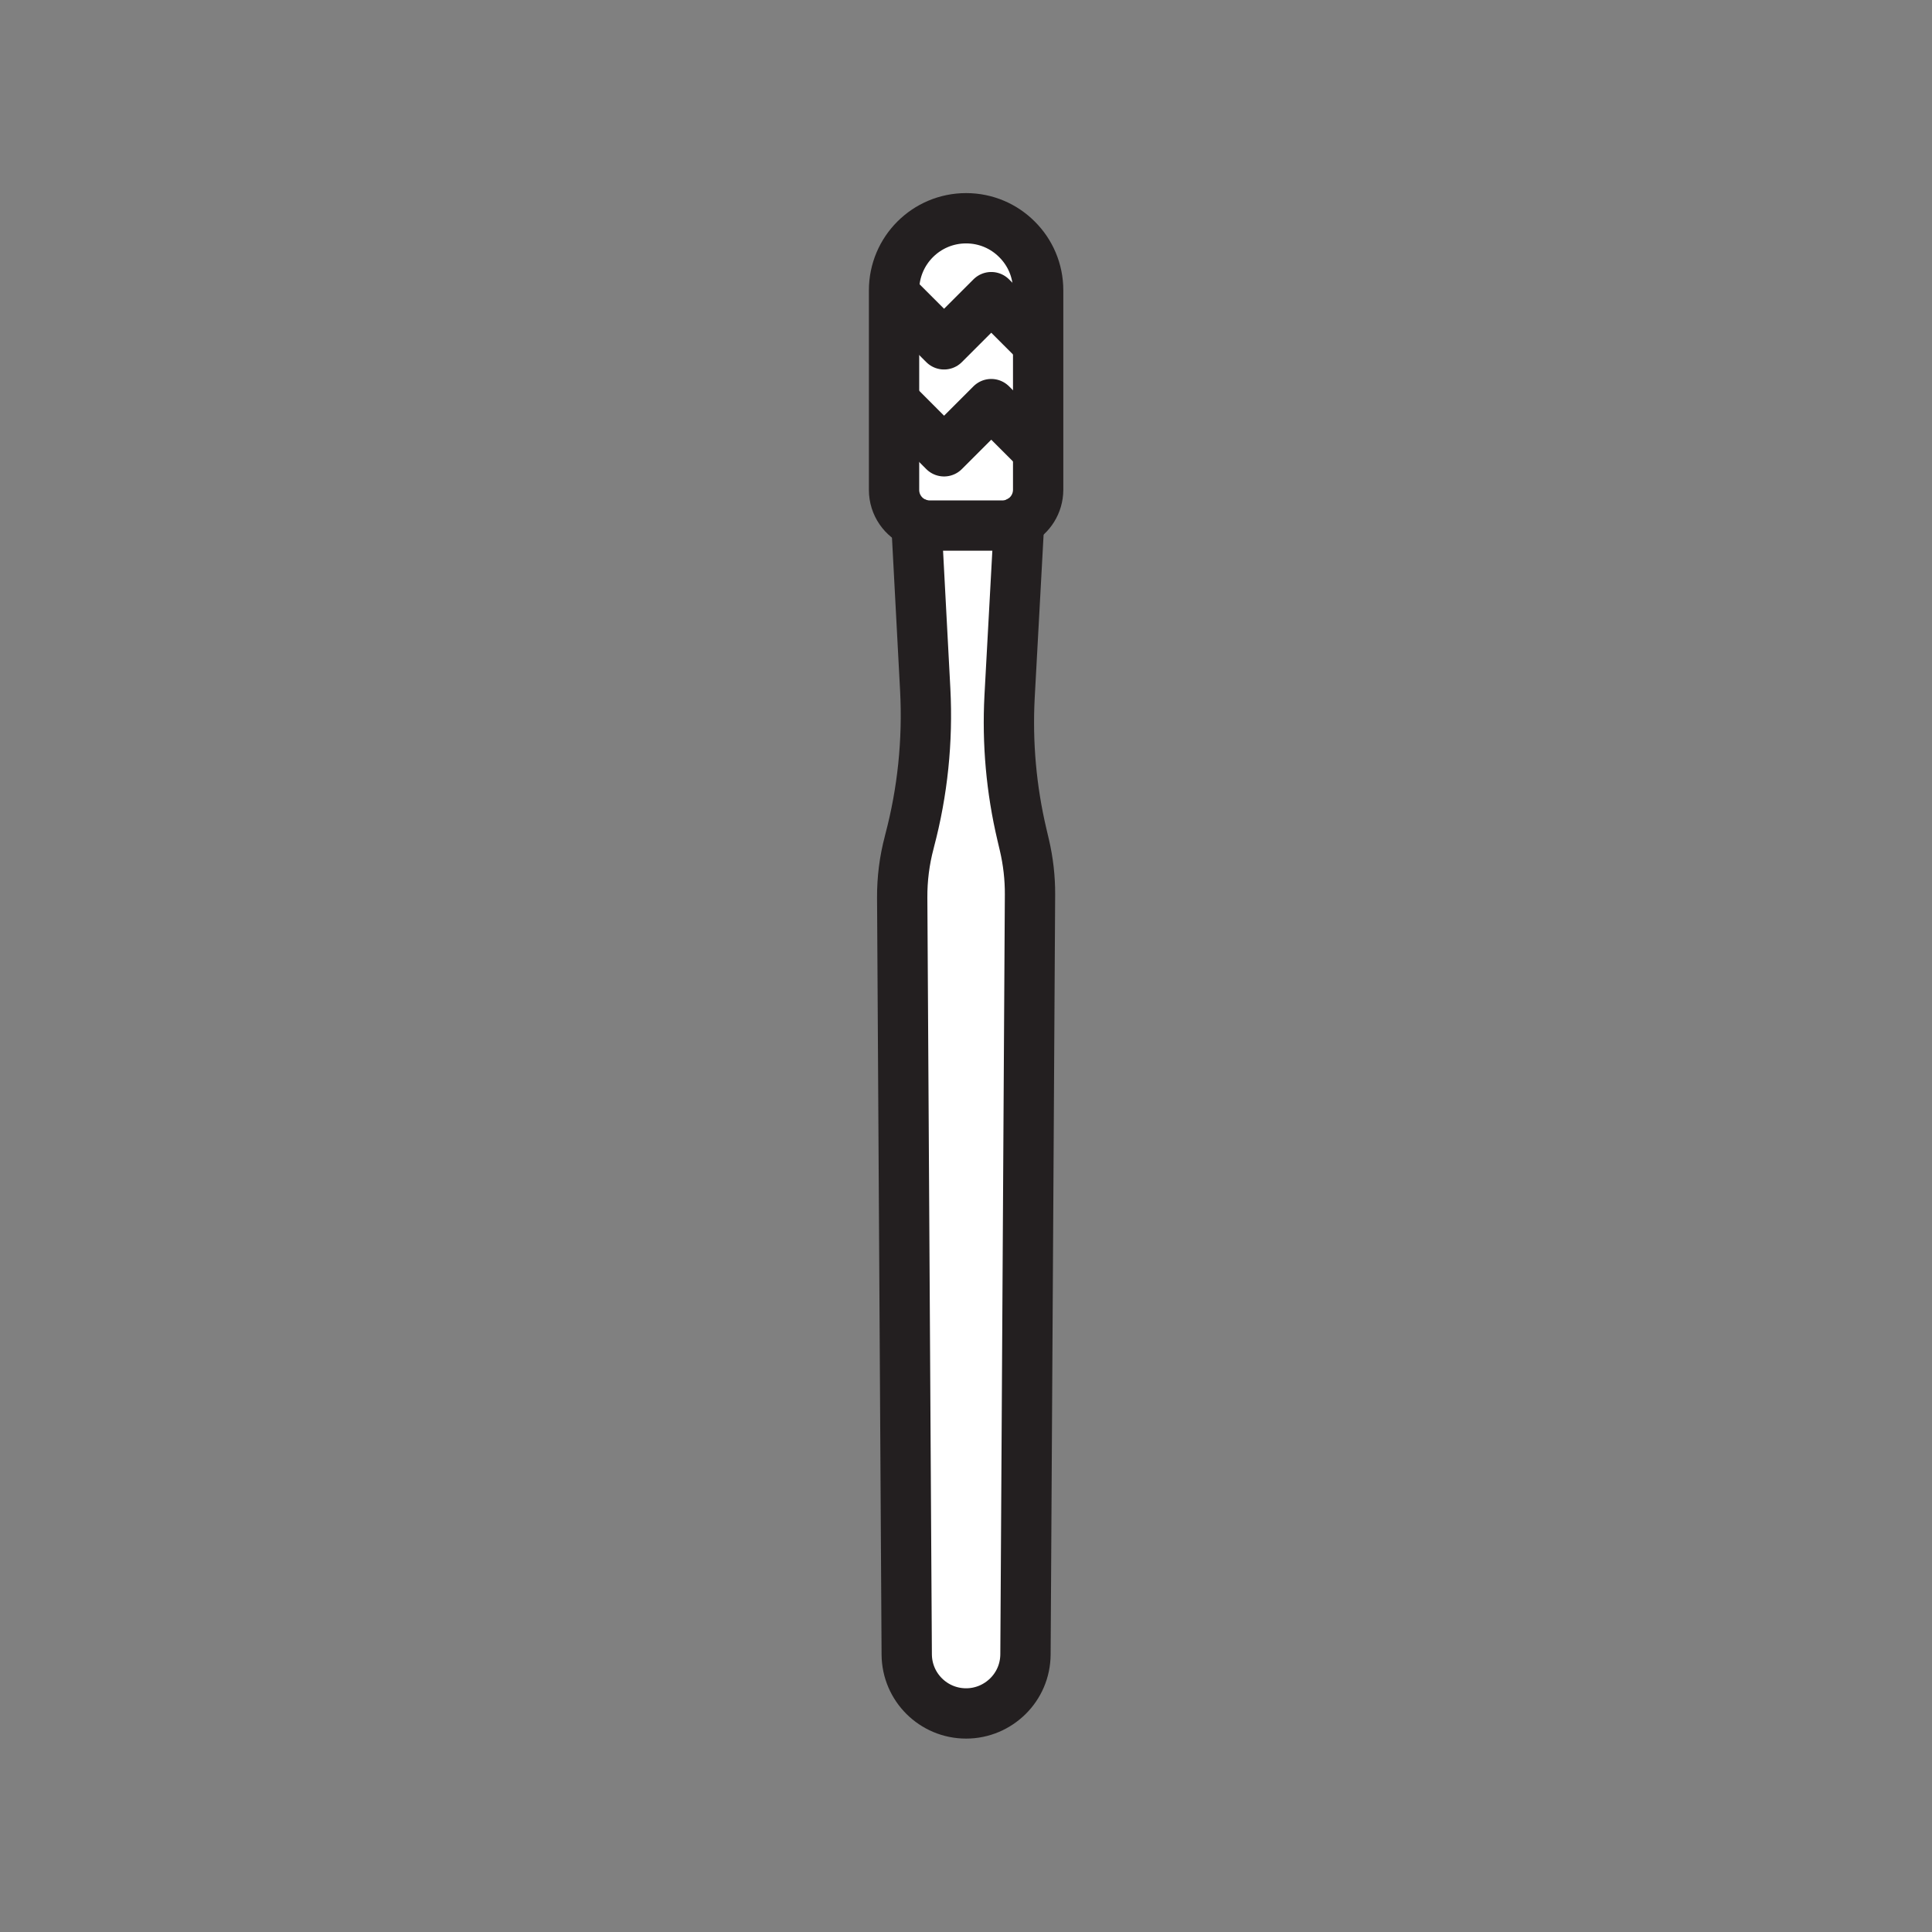 <svg xmlns="http://www.w3.org/2000/svg" viewBox="0 0 1920 1920">
    <rect x="0" y="0" width="1920" height="1920" fill="#808080" stroke="none"/>
    <style>
        .st0{fill:#fff}.st1{fill:none;stroke:#231f20;stroke-width:50;stroke-linecap:round;stroke-linejoin:round;stroke-miterlimit:10}
    </style>
    <path class="st0" d="M896.5 892.2c-.1-18.6 2.2-37.1 7-55l.3-1.3c13-48.9 18.2-99.6 15.6-150.1l-8.8-165.9c4.1 1.6 8.5 2.5 13.1 2.5h72.4c5.9 0 11.5-1.5 16.5-4.1l-9.5 174.4c-2.4 46 1.8 92.2 12.3 137l2.4 10.2c3.8 16.2 5.7 32.8 5.6 49.4l-4.5 755c-.1 16.2-6.7 30.9-17.4 41.5-10.7 10.6-25.4 17.2-41.6 17.2-32.4 0-58.8-26.2-59-58.6l-4.4-752.2z" id="Layer_1"/>
    <path class="st0" d="M888.4 486.9V288.5c0-39.5 32-71.6 71.6-71.6 19.8 0 37.7 8 50.6 21 13 12.9 21 30.8 21 50.6v198.4c0 13.6-7.7 25.4-18.9 31.3-4.9 2.6-10.5 4.1-16.5 4.1h-72.4c-4.6 0-9.1-.9-13.1-2.5-13.1-5.2-22.3-18-22.3-32.9z" id="Layer_3"/>
    <g id="STROKES">
        <g id="XMLID_1_">
            <g id="XMLID_2_">
                <path class="st1" d="M1012.7 518.2c-4.9 2.6-10.5 4.1-16.5 4.1h-72.4c-4.6 0-9.1-.9-13.1-2.5-13-5.2-22.2-18-22.2-32.9V288.5c0-39.5 32-71.6 71.6-71.6 19.8 0 37.7 8 50.6 21 13 12.9 21 30.8 21 50.6v198.4c-.1 13.6-7.8 25.4-19 31.3z"/>
                <path class="st1" d="M910.7 519.8l8.8 165.9c2.6 50.5-2.6 101.2-15.6 150.1l-.3 1.3c-4.8 18-7.1 36.5-7 55l4.5 752.1c.2 32.4 26.5 58.6 59 58.6 16.2 0 30.9-6.6 41.6-17.2 10.7-10.6 17.3-25.2 17.4-41.5l4.5-755c.1-16.6-1.8-33.2-5.6-49.4l-2.4-10.2c-10.6-44.9-14.7-91-12.3-137l9.5-174.4"/>
                <path class="st1" d="M889.8 293.8l48.4 48.4 46.9-46.9 42.2 42.2"/>
                <path class="st1" d="M889.8 400l48.4 48.5 46.9-46.9 42.2 42.2"/>
            </g>
        </g>
    </g>
</svg>

